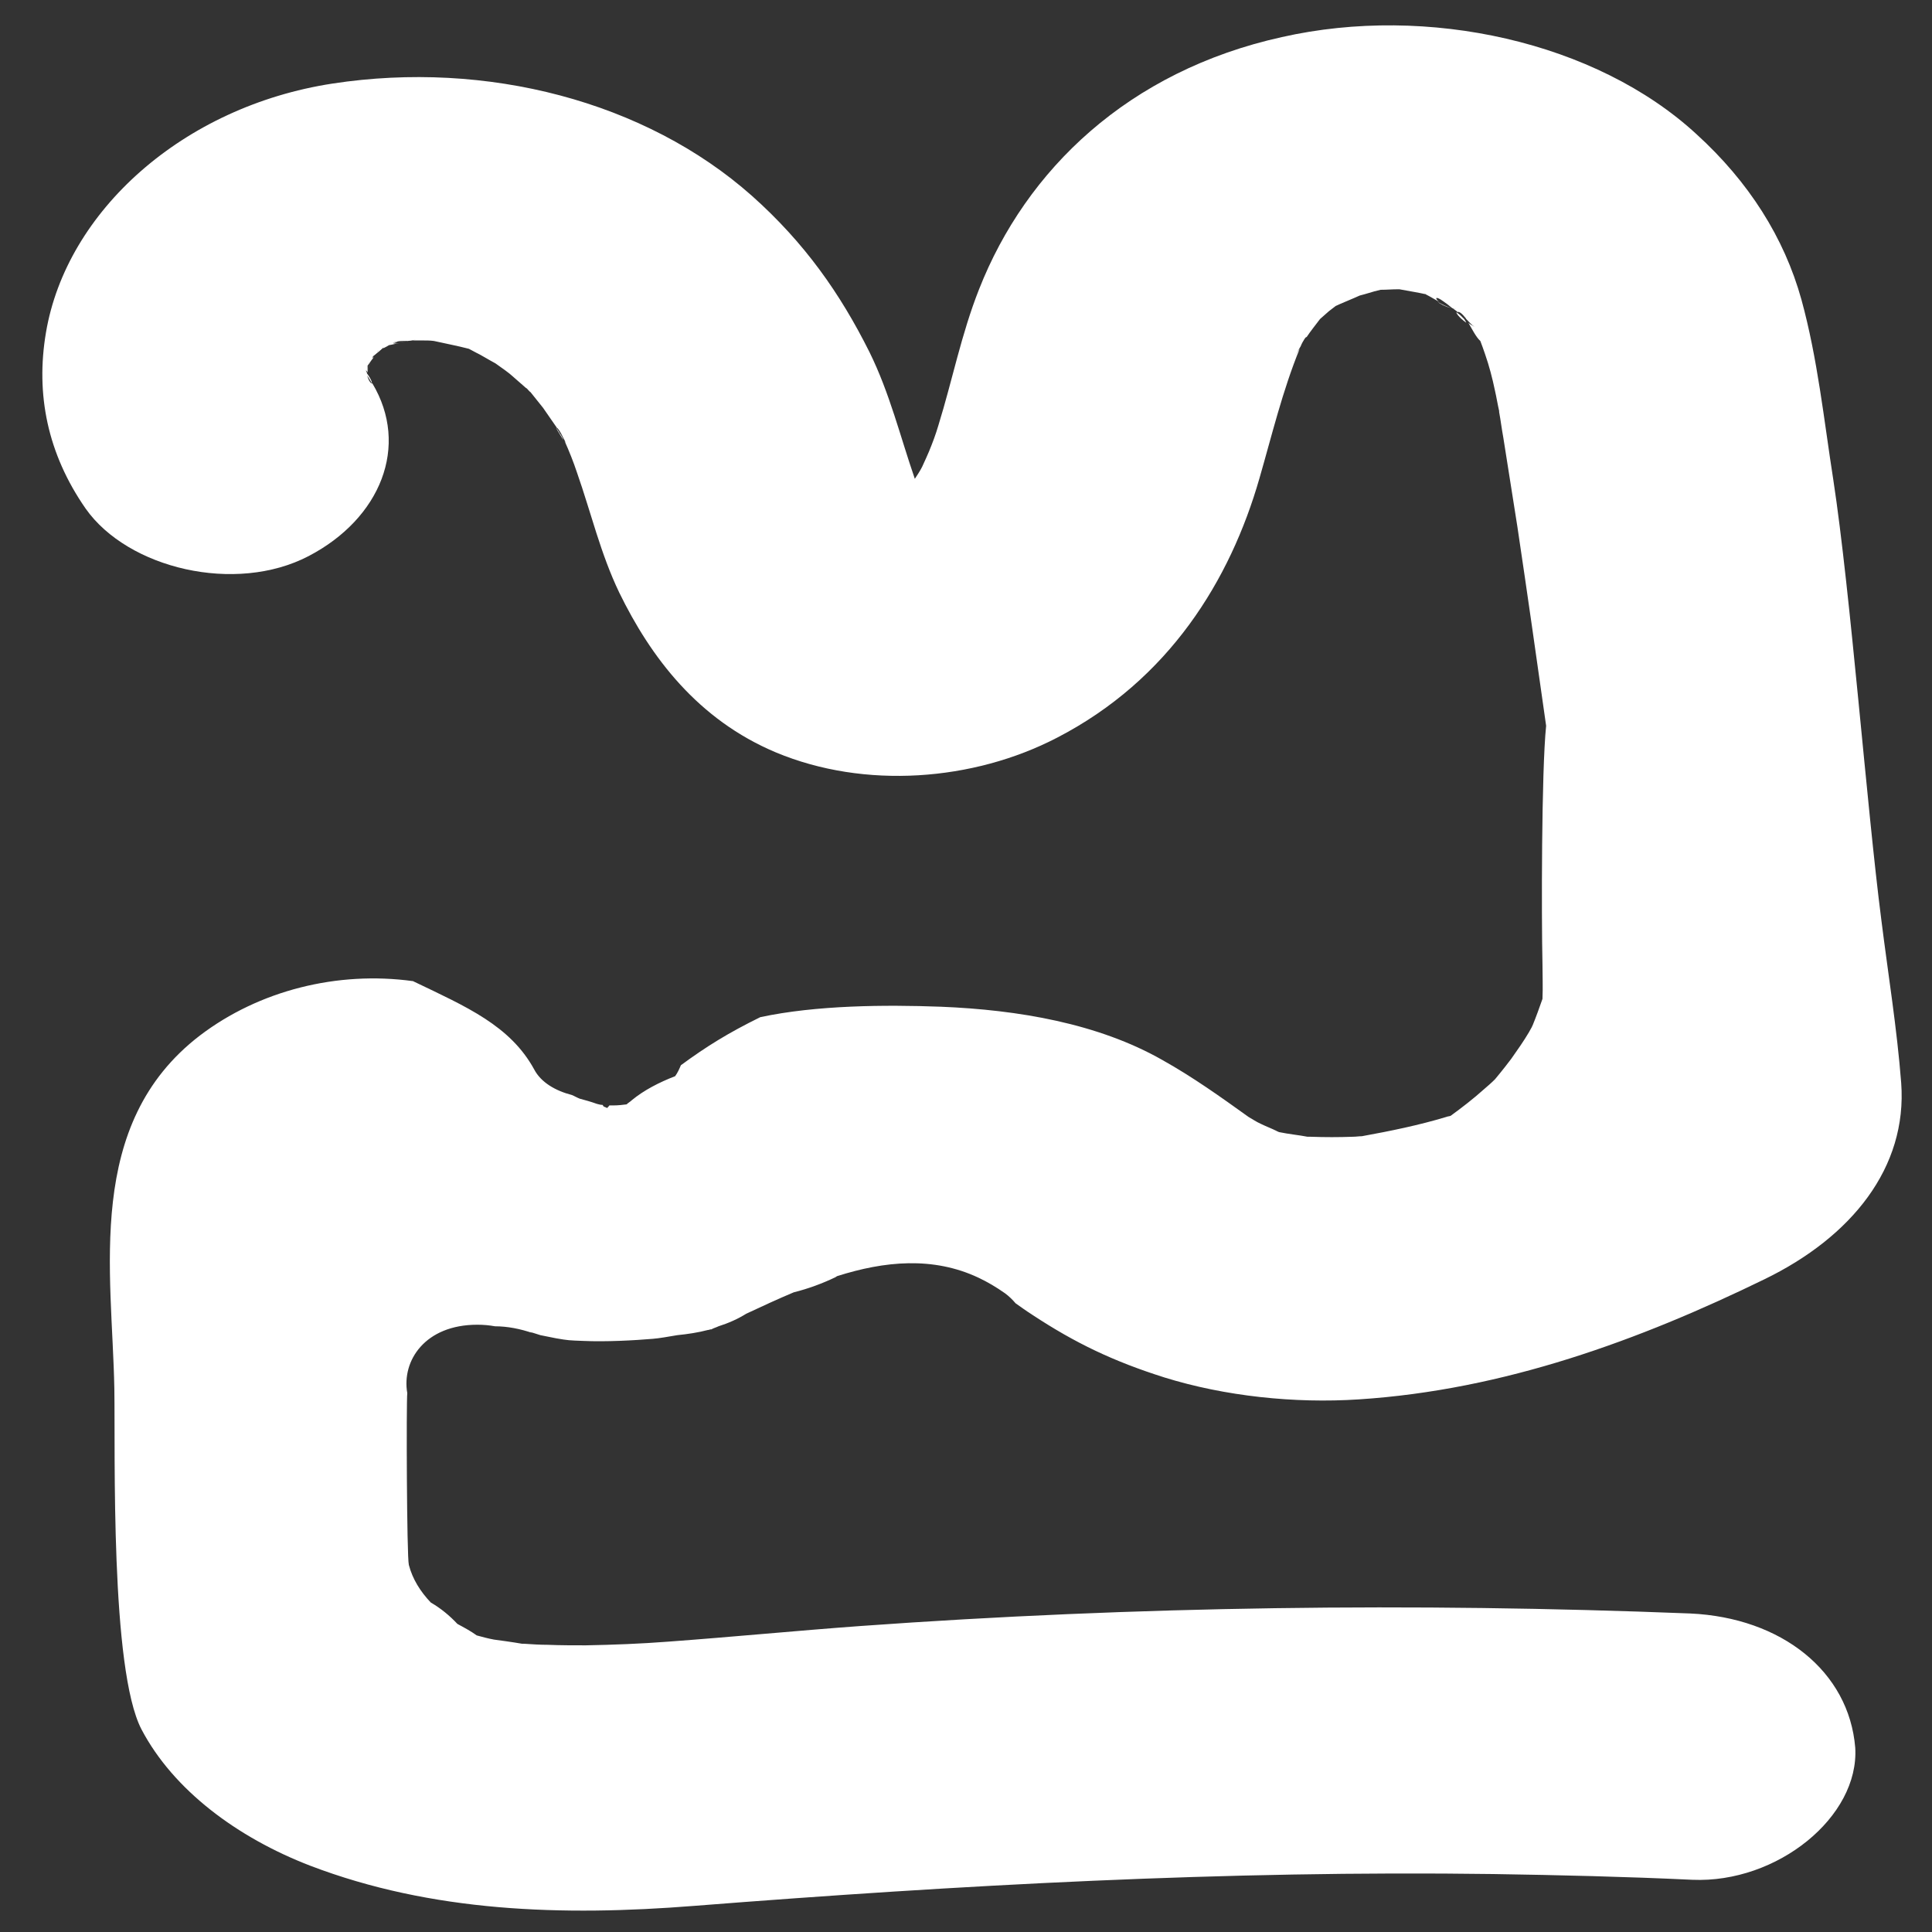 <?xml version="1.0" encoding="utf-8"?>
<!-- Generator: Adobe Illustrator 20.1.0, SVG Export Plug-In . SVG Version: 6.00 Build 0)  -->
<svg version="1.1" xmlns="http://www.w3.org/2000/svg" xmlns:xlink="http://www.w3.org/1999/xlink" x="0px" y="0px"
	 viewBox="0 0 370 370" style="enable-background:new 0 0 370 370;" xml:space="preserve">
<rect x="0" y="0" width="370" height="370" fill="#333333" stroke="none"/>
<style type="text/css">
	.st0{display:none;}
	.st1{display:inline;}
	.st2{fill:#FFFFFF;}
	.st3{display:inline;fill:#FFFFFF;}
</style>
<g id="square" class="st0">
	<title>black basketball</title>
	<title>Layer 1</title>
	<g class="st1">
		<path class="st2" d="M361,8.9c-63.1,0-137.1,0-200.3,0c0,103.4,0,181.1,0,307c-45.8,0-55.8-1.5-101.5-1.5c0-45.2,0-85,0-130.5
			c-8.7,0-39.7,0.9-48.5,0.9c0,58.8-1.6,117.3-1.6,176.1c62.7,0,139,0,202.4,0c0-104-1.5-208-1.5-312.5c45.8,0,54.8,0,100.5,0
			c0,45.1,0,90,0,135.3c8.9,0,41.8,1.1,50.6,1.1C361,126.8,361,67.6,361,8.9z"/>
	</g>
</g>
<g id="basketball" class="st0">
	<path class="st3" d="M336.5,220c-3.4-19.7-9.7-38.6-19.6-56.2c10.4-2.3,20.8-4,30.4-0.1c4.2,1.7,8.9,5.2,13.1,8.8c0,0,0,0,0,0
		c0.4,0.1,0.8,0.3,1.1,0.4c-1.5-19.8-6.3-38.6-13.9-56c-10-2-20.5-1.7-30.7-0.7c-10.5,1-20.8,3.3-30.5,7.2c-1.5-1.6-3-3.1-4.5-4.6
		c-0.3-0.3-0.7-0.7-1-1c6.2-5.3,12.4-10.8,18.6-16c10-5.6,19.9-11.5,29.8-17.4C318,68.6,304,54.7,288.1,43.4
		c-15.6,12.4-30.8,25.1-43.9,40.1l-8.1-7.6c2.7-3.7,5.2-7.5,7.4-11.5c6.3-11.7,11.4-26.3,10.3-40.1C238,17.7,221,13.4,203.3,11.7
		c0.3,9.5,0.4,19.1-1.6,28.3c-0.6,2.7-1.3,5.3-2.2,8c-0.1,0.4-0.3,0.7-0.4,1.1c-3.8-3.6-7.7-7-12.1-10.2
		c-6.3-4.5-13.3-7.7-20.6-10.5c-12.8-4.9-26.2-6.6-39.8-7c0.7-0.3,1.4-0.5,2.1-0.8h-0.4c-26.5,9.2-50.1,24.7-69.1,44.6
		c0.8,0.2,1.7,0.4,2.4,0.7c1-0.9,1.9-1.8,2.9-2.7c0.5,0,1.1,0,1.6,0.1c2.2,0.8,4.6,1.3,7.1,1.2c2.8,0,5.6-0.1,8.4-0.1
		c9.1,0.9,18.2,2,27.2,3.2c7.9,1.1,17.3,1.9,24.3,3c3,0.5,6,1.1,9,1.9c1.5,0.4,2.9,0.9,4.4,1.4c0.8,0.3,1.6,0.6,2.4,0.9
		c0.1,0.1,0.3,0.1,0.3,0.1c0.1,0,0.1,0,0.2,0.1c5.4,2.4,10,5.3,14.3,8.4c-0.5,0.2-0.9,0.4-1.4,0.6c-0.1,0-0.1,0.1-0.2,0.1
		c-1.3,0.5-2.5,1-3.8,1.5C125.2,97.8,89,98.9,55,108.2c-10.9,3-21.7,6.9-31.6,12.3c-8.3,20.4-12.9,42.7-12.9,66.1c0,0.1,0,0.2,0,0.3
		c1-0.3,2.1-0.5,3.1-0.5c1-1,2-1.9,3.1-2.8c0.5-0.4,1-0.9,1.5-1.3c0,0,0.1,0,0.1-0.1c2.7-1.9,5.4-3.7,8.2-5.3
		c2.6-1.5,5.2-2.9,7.9-4.2c1.4-0.7,2.7-1.3,4.1-1.9c0.7-0.3,1.4-0.6,2.1-0.9c0.4-0.2,1.8-0.8,1.9-0.8c29.2-12.2,59.8-21.2,90.2-29.9
		c11.8-3.4,23.3-7.3,34.4-12.6c9.5-4.5,18.7-9.8,28.4-14c0.9,0.6,1.7,1.2,2.5,1.8c1.5,1.7,3.1,3.4,4.6,5.1c-3.1,2.6-6.3,5.2-9.2,8
		c-23.3,11.6-41.4,31.9-57.8,51.9c-22.4,27.2-45.4,53.8-65.5,82.7c-7.6,11-14.8,22.4-21.5,34c12.3,15.5,27.2,28.9,44,39.5
		c6.3-6.4,11.5-14.2,16.4-21.6c10.6-15.9,20.3-32.3,30.5-48.4c9.5-14.9,19.8-29.2,30.1-43.6c9.1-12.7,18.4-25.4,28.7-37.2
		c1.4-1.6,2.8-3.2,4.2-4.7c10-10.9,20.9-20.9,33.3-28.9c0,0,0,0,0,0c2.6,2.1,5.3,4.1,8.1,6.1c-2.4,3.2-4.7,6.5-6.9,9.9
		c-9.1,14.5-15.6,30.6-20.3,47.2c-1.2,4.4-2.3,8.8-3.3,13.2c-0.1,0.3-0.1,0.5-0.2,0.8c-0.3,1.1-0.5,2.3-0.7,3.4
		c-0.1,0.6-0.2,1.2-0.4,1.8c-0.2,1-0.4,2-0.6,2.9c-0.1,0.8-0.3,1.6-0.4,2.4c-0.2,0.8-0.3,1.7-0.5,2.5c-0.2,1-0.3,2-0.5,3
		c-0.1,0.6-0.2,1.3-0.3,1.9c-0.3,1.7-0.5,3.4-0.7,5c-1.8,12.8-2.9,25.7-4.4,38.6c-0.3,3.1-0.7,6.2-1.1,9.3c0,0.1-0.1,0.5-0.1,0.9
		c-0.1,0.6-0.3,2-0.3,1.9c-0.3,1.8-0.5,3.7-0.8,5.5c-1,6.3-2.2,12.7-3.7,18.9c-0.8,3.5-1.8,6.9-2.9,10.3c-0.5,1.7-1.1,3.3-1.7,5
		c-0.3,0.8-0.6,1.6-0.9,2.4c-0.1,0.1-0.3,0.8-0.5,1.2c-0.2,0.5-0.6,1.4-0.6,1.4c-0.3,0.8-0.7,1.5-1.1,2.3c-0.7,1.5-1.5,2.9-2.3,4.3
		c-0.4,0.6-0.7,1.2-1.1,1.8c-0.5,0.8-0.9,1.5-1.4,2.3c0,0,0,0,0,0.1c-2.1,1.9-4.3,3.5-6.7,5c2.2,0.1,4.5,0.1,6.7,0.1
		c21.1,0,41.4-3.7,60.1-10.6c5.3-13.6,8.7-28.1,10.9-42.3c2.3-14.9,3.6-30,4-45.1c0.5-14.9-0.2-29.8,1.2-44.7
		c1.1-11.2,4-22.1,9.9-31.6c6.5,11.9,9.9,25.5,12.4,39.5c2.9,17,4.5,34.1,5.4,51.3c0.8,16.3,0.9,32.6,0.8,49
		c18.7-13.9,34.4-31.3,46.4-51.4C338.4,257.7,336.8,238.7,336.5,220z"/>
</g>
<g id="sin" class="st0">
	<title>black basketball</title>
	<title>Layer 1</title>
	<g class="st1">
		<path class="st2" d="M361,219.3c0,38.8,0,77.6,0,116.4c0,10.6-5,18.4-14.6,22.8c-9.6,4.4-18.8,3-26.9-3.7
			c-5.5-4.6-8.5-10.7-8.7-18c-0.1-5.4,0-10.9,0-16.3c0-69.8,0-139.6,0-209.3c0-25.2-15.4-45-39.1-50.7
			c-30.1-7.2-60.6,15.3-61.2,46.2c-0.7,35-0.1,69.9-0.3,104.9c-0.1,19.6,0.6,39.3-0.9,58.9c-3.3,44.4-39.2,82.3-83.1,89.1
			C79,367,34.8,342.3,16.4,298.2C11.3,286,9,273.2,9,260c0-74.9,0-149.8,0-224.7C9,20.1,19.6,9,34,8.9c14.5,0,25.1,11,25.1,26.2
			c0,74.4,0,148.8,0,223.2c0,25.5,15.4,45.3,39.4,51c29.8,7.1,60.4-15.5,60.9-46.1c0.7-39.1,0.2-78.2,0.3-117.4
			c0-15.5-0.3-31,0.8-46.4c3.2-45,40.7-83.9,85.4-89.6C300.8,3,348.3,36.9,359.2,91c1.3,6.2,1.6,12.7,1.7,19
			C361,146.5,361,182.9,361,219.3z"/>
	</g>
</g>
<g id="forest">
	<g>
		<path class="st2" d="M279.8,60.5c-0.3-0.3-0.6-0.5-0.9-0.7c0,0.2,0.5,1,1.9,2c-0.1-0.3-0.3-0.5-0.4-0.7
			C280.2,60.9,280,60.7,279.8,60.5z"/>
		<path class="st2" d="M275.3,57.8c0.5,0.4,1.4,0.9,2.6,1.2c0,0,0,0,0,0C277,58.7,276.2,58.3,275.3,57.8z"/>
		<path class="st2" d="M323.7,309c-53-2.1-106.1-1.4-158.9,2.4c-12.3,0.9-24.6,2.1-36.9,3c-5.2,0.4-10.4,0.6-15.7,0.7
			c-2.4,0-4.9,0-7.3-0.1c-1.5,0-3-0.1-4.5-0.2c-0.1,0-0.2,0-0.4,0c-1.7-0.3-4.6-0.7-5.4-0.8c-1.1-0.2-2.2-0.5-3.3-0.8
			c-1.1-0.8-2.4-1.5-3.7-2.2c-1.5-1.6-3.2-3-5.1-4.1c-2-2.1-3.5-4.5-4.2-7.2c-0.4-1.5-0.5-31.5-0.3-32.9
			c-1.1-6.2,3.4-13.1,13.4-13.1c1.2,0,2.3,0.1,3.4,0.3c2.4,0,4.9,0.5,7.2,1.3c-1.6-0.6,1.2,0.3,1.5,0.4c1,0.2,2,0.4,3,0.6
			c2.3,0.4,2.5,0.4,5.2,0.5c4.3,0.2,9.8-0.1,13.3-0.4c1.3-0.1,2.9-0.4,4.7-0.7c2-0.2,4-0.5,5.9-1c0.1,0,0.2,0,0.4-0.1
			c0.2,0,0.3,0,0.4-0.1c0.4-0.2,0.8-0.3,1.2-0.5c1.9-0.6,3.7-1.4,5.3-2.4c3-1.4,6-2.8,9.1-4.1c2.8-0.7,5.5-1.7,8-2.9
			c0.1-0.1,0.2-0.1,0.3-0.2c9.1-2.9,18.4-3.8,27.1,0.3c0.1,0,0.1,0,0.2,0c0,0,0,0,0,0c-0.1,0-0.1,0-0.2,0c1.7,0.8,3.4,1.8,5.1,3
			c0.8,0.6,1.4,1.2,2,1.9c1,0.7,2.1,1.5,3.2,2.2c8.2,5.4,15.5,8.9,25.3,12c11.6,3.6,24.9,5,37.2,4.2c27.9-1.8,53.9-11.4,77.7-23
			c16.7-8.1,27.4-21.4,26.2-37.6c-0.8-10.4-2.5-20.8-3.8-31.2c-2.8-21.7-5.9-62.7-9.2-84.3c-1.8-11.5-3-23.2-6.1-34.5
			c-3.3-11.9-10.1-22.6-20.1-31.7C305.7,8,273.4,0.8,245.5,7.1c-29.4,6.5-49,25.4-58,48.3c-3.4,8.6-5.1,17.4-7.8,26.1
			c-0.5,1.7-1.1,3.3-1.8,5c-0.2,0.5-0.8,1.8-1.3,2.9c-0.4,0.8-1,1.7-1.4,2.3c-2.8-8.1-4.8-16.4-8.7-24.3
			c-5.6-11.2-12.4-20.9-22.5-29.9c-20.4-18.1-50.8-26-80.3-21.5c-28.7,4.4-51,24.5-54.9,47.7c-2,11.8,0.3,23.2,7.6,33.7
			c8.1,11.5,28.7,16.4,42.7,9.1c13.8-7.2,19.4-21.1,12.2-33.1c-0.1,0.2-0.7-0.3-1-1.6l0,0c0,0,0,0,0,0c0,0,0,0,0-0.1c0,0,0,0,0,0
			c0,0,0,0,0-0.1c0,0,0,0,0,0c-0.1-0.3-0.2-0.5-0.2-0.7c0.1,0.1,0.2,0.3,0.3,0.4c0-0.4,0-0.8,0-1.2c0,0,0-0.1,0-0.1c0,0,0,0,0.1-0.1
			c0.2-0.3,0.5-0.7,0.7-1c0,0,0,0,0,0c0,0,0,0,0,0c0.2-0.2,0.3-0.4,0.4-0.6c-0.1,0.1-0.2,0.2-0.3,0.3c0-0.1,0.1-0.2,0.1-0.3
			c0.2-0.2,0.5-0.5,0.7-0.7c0.1-0.1,0.1-0.2,0.2-0.3c0,0,0-0.1,0.1-0.1c0.2-0.1,0.4-0.2,0.6-0.3c0.1-0.1,0.3-0.2,0.4-0.3
			c0,0,0.1,0,0.1-0.1c0,0.1-0.1,0.1-0.1,0.2c0.4-0.2,0.8-0.4,1.1-0.6c0.7-0.1,1.3-0.3,2-0.4c-0.6,0.1-1,0.1-1.2,0.1
			c1.2-0.5,1.1-0.5-0.1-0.1c0.1-0.1,0.8-0.4,2-0.4c0.6,0,1.1,0,1.7-0.1c0.5-0.1,0.9-0.2,1.4-0.3c-0.5,0.1-0.9,0.2-1.3,0.3
			c0.6,0,1.2,0,1.8,0c0.8,0,1.6,0,2.3,0.1c2.2,0.5,4.4,0.9,6.7,1.5c0.5,0.3,1,0.5,1.5,0.8c0.5,0.2,2.3,1.3,3.6,2
			c1.3,0.9,2.8,2,3.2,2.4c0.8,0.7,1.6,1.4,2.4,2.1c0.1,0.1,0.2,0.2,0.4,0.3c0.3,0.3,0.5,0.6,0.7,0.7c0.8,1,1.6,2,2.4,3
			c0.9,1.3,1.8,2.6,2.7,3.9c0-0.2,0.7,0.8,1.1,1.7c0,0.1,0.1,0.1,0.1,0.2c0.3,0.6,0.7,1.3,1.1,1.9c-0.3-0.5-0.6-1-0.9-1.4
			c0.9,2,1.7,4,2.4,6.1c2.7,7.7,4.5,15.5,8.1,23c6,12.3,15,24.3,30,30.6c17,7.1,37.8,5.5,53.8-2.8c21.5-11.1,33.2-30.2,38.8-49.7
			c2.4-8.3,4.4-16.7,7.7-24.8c-0.3,0.4-0.6,0.9-1,1.5c0.4-0.6,0.8-1.3,1.2-2c0.4-1,1.1-2,1.1-1.7c0.8-1.2,1.7-2.3,2.6-3.5
			c0.6-0.5,1.1-1,1.7-1.5c0.4-0.3,0.8-0.6,1.3-1c0.8-0.4,3.3-1.4,4.6-2c1.2-0.3,2.4-0.7,2.8-0.8c0.4-0.1,0.8-0.2,1.2-0.3
			c1.1,0,2.2-0.1,3.4-0.1c0.1,0,0.2,0,0.2,0c1.6,0.3,4,0.7,4.8,0.9c0.1,0,0.2,0,0.3,0.1c0.8,0.4,1.6,0.9,2.5,1.4
			c-0.9-0.7-0.7-1.2,0.8-0.1c0.6,0.4,1.1,0.8,1.7,1.3c0.2,0.1,0.4,0.1,0.7,0.2c-0.2,0-0.4-0.1-0.6-0.2c0.3,0.3,0.7,0.5,1,0.8
			c0-0.2,0.6,0,1.3,0.9c0.1,0.1,0.2,0.2,0.3,0.4c0.5,0.5,1.1,1.2,1.6,1.5c-0.5-0.3-0.9-0.5-1.2-0.8c0.7,1.2,1.5,2.8,2.3,3.5
			c0.3,0.8,0.6,1.6,0.9,2.5c0.8,2.3,1.4,4.6,1.9,7c0.3,1.3,0.5,2.6,0.8,3.9c0,0.1,0,0.1,0,0.2c0.3,1.6,0.5,3.3,0.8,4.9
			c0.9,5.7,1.8,11.4,2.7,17.1c1.9,12.7,3.7,25.4,5.5,38.1c-0.9,8.7-0.9,36.7-0.7,45.6c0,2.2,0.1,4.4,0,6.7c-0.6,1.7-1.2,3.4-1.9,5.1
			c-0.1,0.1-0.1,0.3-0.2,0.4c-0.2,0.3-0.3,0.6-0.5,0.9c-1,1.7-2.2,3.4-3.4,5.1c-0.2,0.3-2,2.6-3.1,3.9c-0.7,0.7-1.4,1.3-2.1,1.9
			c-2,1.8-4.2,3.5-6.4,5.1c-0.3,0.1-0.6,0.1-0.8,0.2c-5.3,1.6-10.7,2.7-16.2,3.7c-0.6,0-1.1,0.1-1.7,0.1c-2.7,0.1-5.4,0.1-8.1,0
			c-0.1,0-0.3,0-0.6,0c0,0,0,0,0,0c-1.5-0.3-3.6-0.5-5.5-0.9c-0.1-0.1-0.3-0.1-0.4-0.2c-1-0.5-2.1-0.9-3.1-1.4
			c-0.7-0.3-1.6-0.9-2.3-1.3c-5.3-3.8-10.6-7.6-16.5-10.9c-12.3-7-27.6-9.6-42.4-10.2c-10.7-0.4-23.9-0.3-34.6,2
			c-6.1,3-10.3,5.6-15.2,9.2c-0.3,0.7-0.6,1.4-1.1,2.1c-3.1,1.2-6,2.7-8.3,4.6c-0.3,0.3-0.7,0.5-1,0.8c-0.8,0.1-1.6,0.2-2.5,0.2
			c-0.3,0-0.5,0-0.8,0c-0.1,0.2-0.3,0.3-0.4,0.5c-0.2-0.1-0.5-0.2-0.7-0.3c-0.1-0.1-0.1-0.2-0.2-0.3c-0.4,0-0.7-0.1-1.1-0.2
			c-1.1-0.4-2.2-0.7-3.3-1c-0.5-0.2-1-0.5-1.5-0.7c-3.1-0.8-5.9-2.4-7.2-4.9c-4.6-8.4-13-12-23-16.8c-0.1,0-0.1-0.1-0.2-0.1
			c-14.5-2-29.5,1.8-40.8,10.4c-22.2,17-16.8,45.3-16.4,67.7c0.2,12.3-0.8,53.7,5.2,65.2c6.1,11.6,18.3,20.7,32.3,26.1
			c23.3,8.9,48.3,9.7,73.5,7.7c51-4,101.8-6.8,153.1-6.1c12.7,0.2,25.4,0.5,38.1,1.1c16.3,0.7,32-12.1,31.2-25.3
			C354.1,320.1,341.2,309.8,323.7,309z"/>
		<path class="st2" d="M70.3,71.2c0,0.1,0,0.1,0,0.2c0,0.1,0,0.1-0.1,0.1c0,0,0,0,0,0.1c0,0,0-0.1,0-0.1c0,0.1,0,0.1,0,0.2
			c0,0,0,0.1,0,0.1c0.4,0.5,0.7,1,1,1.6c0.1-0.1-0.1-0.8-1-2c0.5-1.1,0.7-1.9,0.7-2.4C70.9,69.7,70.6,70.5,70.3,71.2
			C70.3,71.2,70.3,71.2,70.3,71.2z"/>
		<path class="st2" d="M72.1,67.4C72.1,67.5,72.1,67.5,72.1,67.4c-0.2,0.3-0.4,0.5-0.5,0.7c0.9-0.7,1.5-1.2,1.8-1.6
			c-0.1,0.1-0.3,0.1-0.4,0.2C72.6,67.1,72.2,67.3,72.1,67.4z"/>
		<path class="st2" d="M248.9,66.1C248.9,66.1,248.9,66.1,248.9,66.1c-0.1,0.2-0.1,0.3-0.2,0.5c0.8-1.3,1.2-2,1.2-2.1
			c-0.2,0.3-0.5,0.7-0.7,1C249.1,65.6,249,65.8,248.9,66.1z"/>
		<path class="st2" d="M107.2,83c-0.2-0.4-0.5-0.8-0.7-1.1c0,0.1,0.4,0.8,1.4,2.4c-0.1-0.2-0.1-0.3-0.2-0.5
			C107.5,83.5,107.4,83.2,107.2,83z"/>
		<path class="st2" d="M76.4,65.6c0.6-0.1,1.4-0.2,2.5-0.5c0,0-0.1,0-0.1,0C78.1,65.3,77.3,65.5,76.4,65.6z"/>
	</g>
</g>
<g id="hypnosis" class="st0">
	<path class="st3" d="M185,9.7C88.2,9.7,9.7,88.2,9.7,185S88.2,360.3,185,360.3S360.3,281.8,360.3,185S281.8,9.7,185,9.7z
		 M111.6,166.9c-17.6,0-30.6-14.4-31.3-31.3c-0.8-16.9,14.9-31.3,31.3-31.3c17.6,0,30.6,14.4,31.3,31.3
		C143.7,152.5,128,166.9,111.6,166.9z M255.2,170.3c-17.6,0-30.6-14.4-31.3-31.3c-0.8-16.9,14.9-31.3,31.3-31.3
		c17.6,0,30.6,14.4,31.3,31.3C287.3,155.9,271.6,170.3,255.2,170.3z"/>
</g>
<g id="flute" class="st0">
	<path class="st3" d="M96.4,168.1c-1.1,4.4-2.2,9.6-7,11.6c-3.4,1.4-7.6,0.8-11-0.3c-9.9-3.2-14.8-12.5-19.2-20.8
		C50.8,142.7,37.3,122.5,15,128c-2.7,0.7-4,2.9-4.3,5.3c-2.1,19.6-4.1,39.4-1.6,59.1c1.2,9.3,3.2,18.5,6.8,27.3
		c3.7,9.1,9.2,17.2,13.8,25.8c15.1,28.1,4.9,65.4,30.7,88.9c1.8,1.6,5,2.3,7.1,0.9c8.7-5.6,18.1-10.1,27.9-13.6
		c9.1-3.3,18.7-6.9,28.3-8.9c4-0.8,8.7-1,10.2,3.2c1,2.7,0.4,6.1,0.1,8.8c-0.8,6.9-2.4,13.8-0.9,20.7c2.4,10.8,13,17,24.2,17.9
		c12.2,1,23.6-4.1,30.5-13.6c8.6-11.9,8.6-27.4,5.9-41c-3.1-15.6-13.7-32.9-7.7-48.9c2.1-5.7,6.7-11.6,13.1-13.3
		c7.8-2.1,17.3,3.3,24.4,6c17,6.4,34,13.2,49.7,22.1c26.7,15.2,55.6,46.4,89.9,30.1c2.8-1.3,3.7-5.1,2.1-7.5
		c-26.4-39.8-62.2-73.5-104.3-98.5c17.7-14.2,35.4-28.4,53.2-42.5c9.5-7.6,19.2-15,28.5-22.8c7.2-6.1,13.8-13.3,15.6-22.5
		c0.6-3.1-0.9-5.7-4.1-6.8c-17.5-5.9-35.4-0.1-51.7,6.2c-13.2,5.1-27.5,11.7-42,11.4c2.6-0.3,4.7-2,4.3-5.2
		c-0.2-1.7-0.3-3.4-0.2-5.1C275,94.3,285.7,77,296.4,59.8c2.6-4.2-1.7-9.3-6.6-8.1c-10,2.4-19.6,5.9-28.7,10.2
		c-0.7-0.3-1.6-0.6-2.5-0.6c-12.8-0.5-25.6-1-38.4-1.5c3.5-19.8,0.8-43.4-21.8-51.6c-12.1-4.4-24.3,0.1-35.4,4.6
		c-13.8,5.5-27.5,11.1-41.3,16.7c-6,2.4-12.3,5.8-18.7,7.2c-5,1.1-8.7-0.7-12.4-3.8C84.1,27.5,79,20.8,71.1,17
		c-14.6-6.9-33-5.7-46.7,2.4C7.2,29.5,1.9,47.9,4.7,66C6.4,76.4,10.4,86.3,15,95.8c4.1,8.5,9.4,17.2,18.6,21.6
		c8.9,4.2,18.8,3.7,28.5,2.8c9-0.8,19.7-2.4,27.6,2.9C103.6,132.5,99.7,154.8,96.4,168.1z"/>
</g>
</svg>
